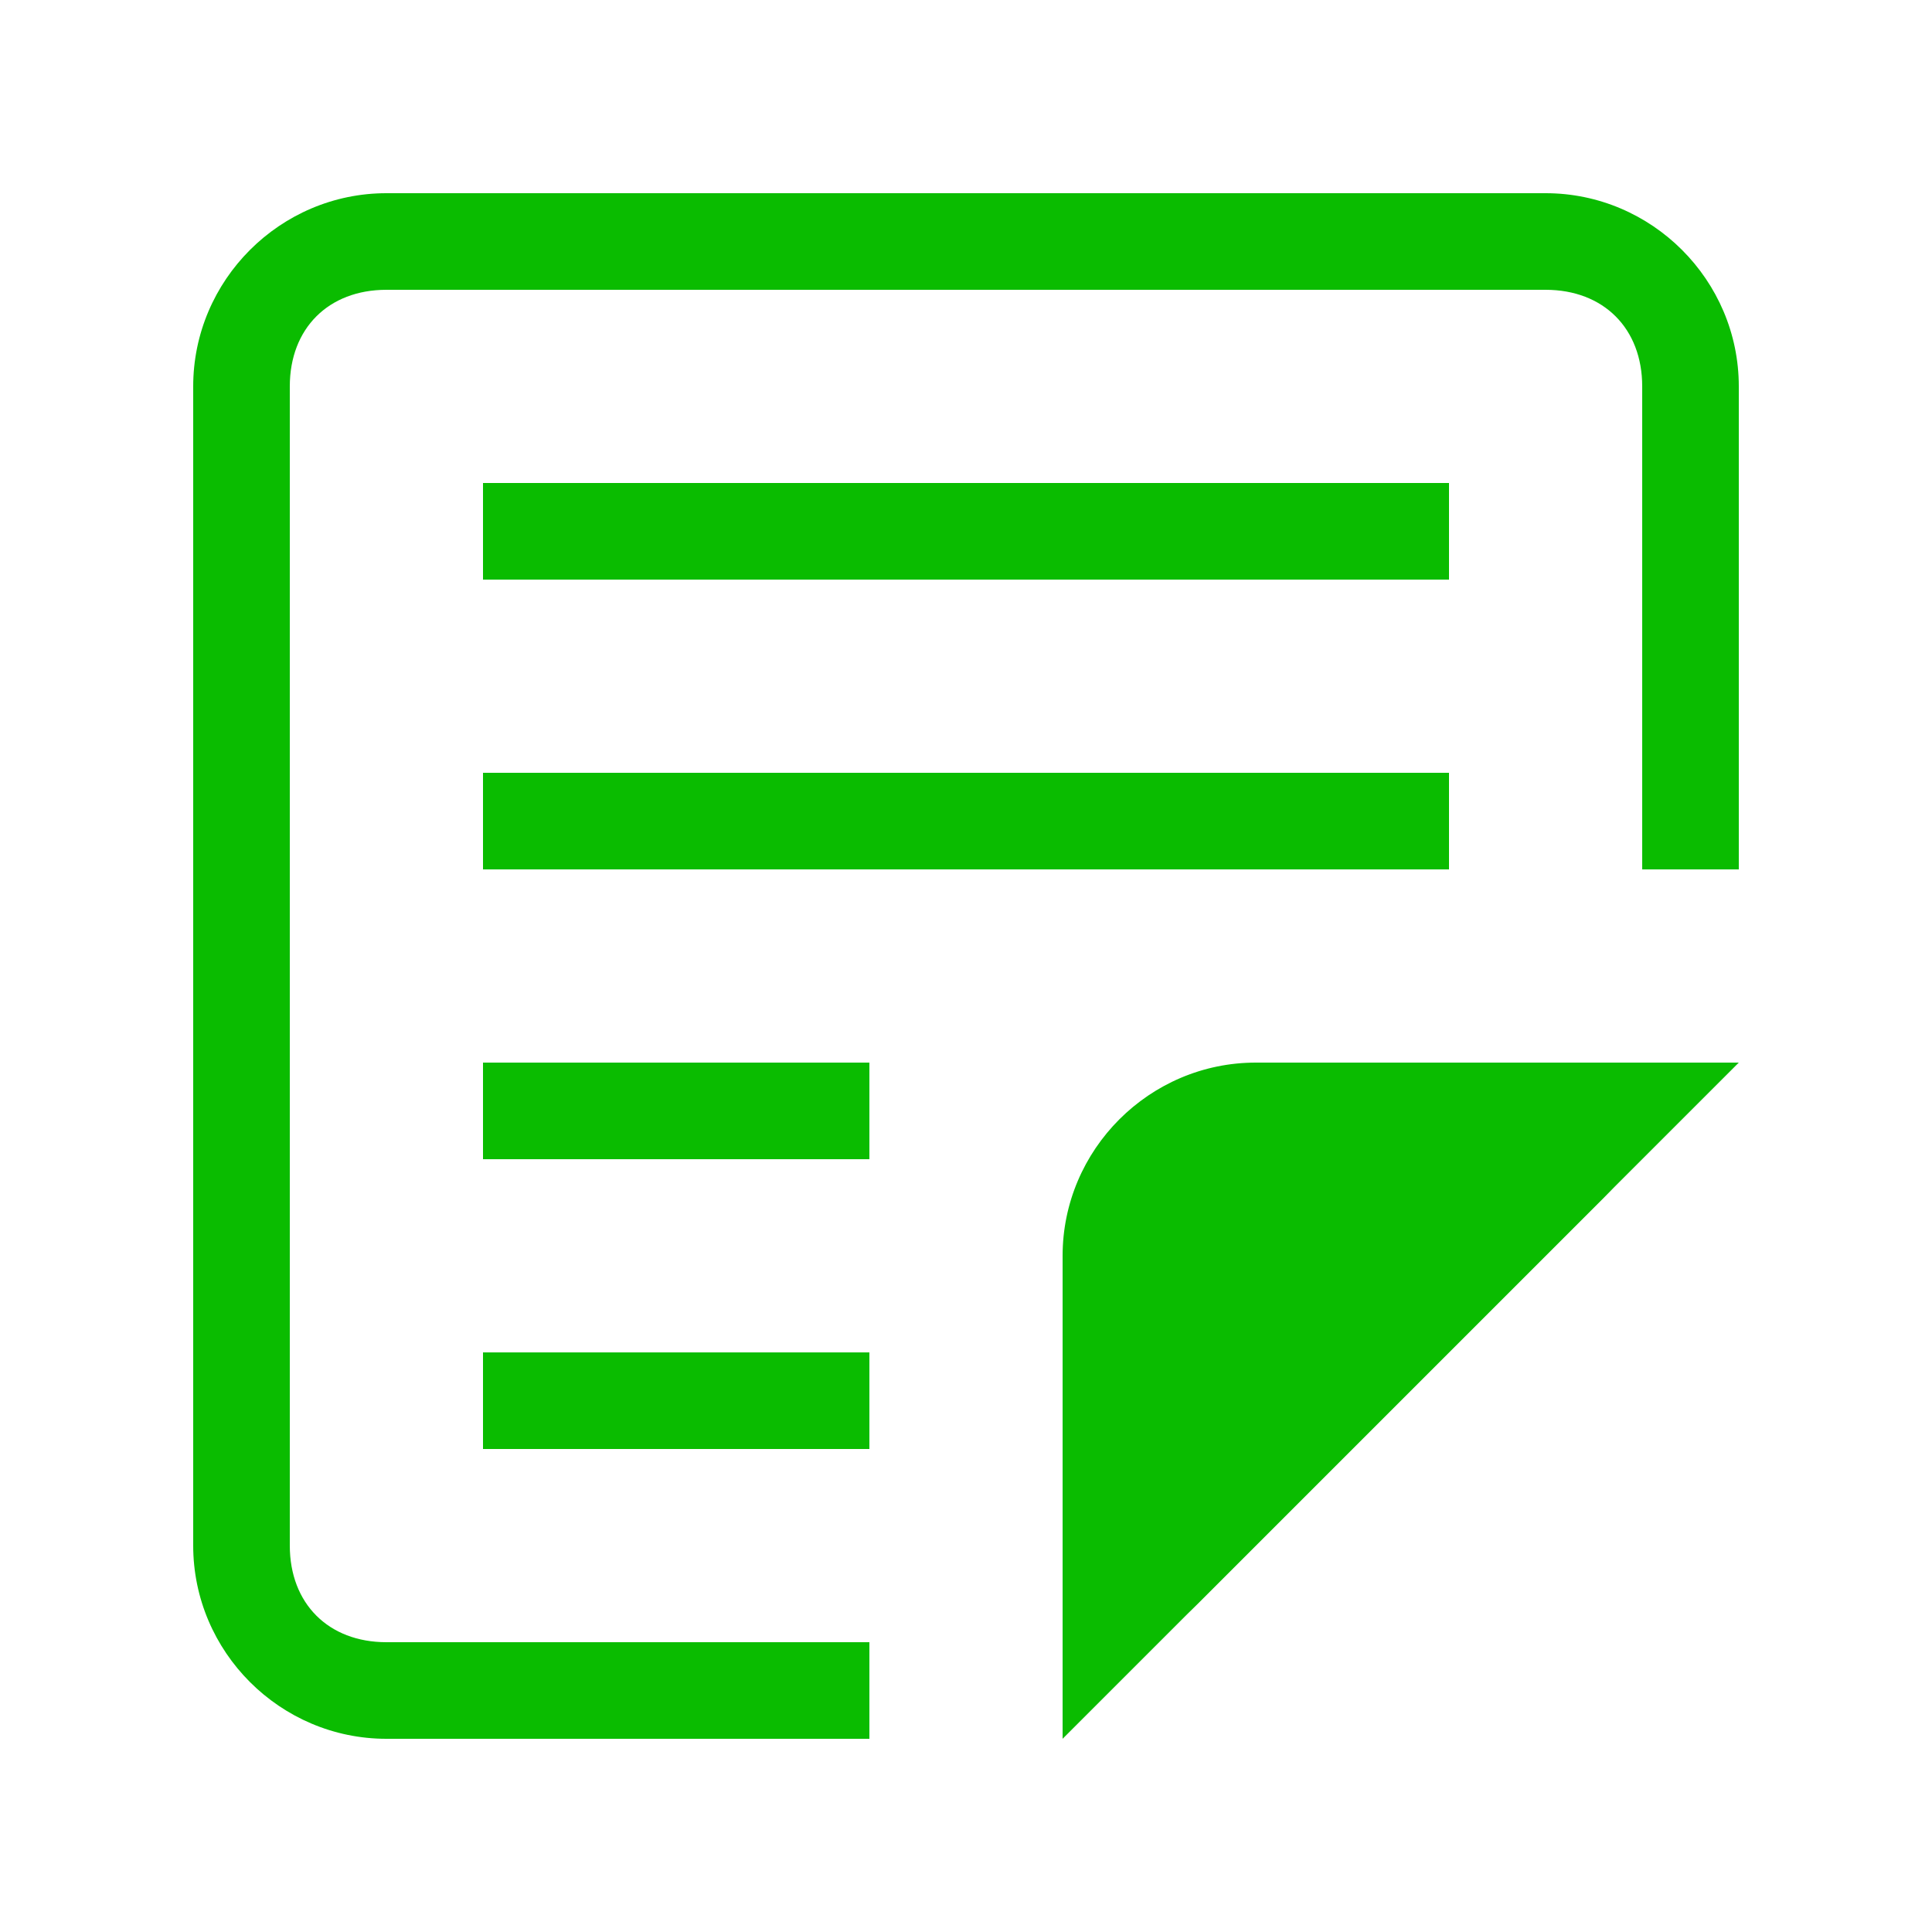 <?xml version="1.0" encoding="utf-8"?>
<!-- Generator: Adobe Illustrator 27.5.0, SVG Export Plug-In . SVG Version: 6.00 Build 0)  -->
<svg version="1.1" id="レイヤー_1" xmlns="http://www.w3.org/2000/svg" xmlns:xlink="http://www.w3.org/1999/xlink" x="0px"
	 y="0px" viewBox="0 0 20 20" style="enable-background:new 0 0 20 20;" xml:space="preserve" width="20" height="20">
<style type="text/css">
	.st0{fill:#0ABC00;}
</style>
<g>
</g>
<g>
	<rect x="5" y="5" class="st0" width="10" height="1"/>
</g>
<g>
	<rect x="5" y="8" class="st0" width="10" height="1"/>
</g>
<g>
	<rect x="5" y="11" class="st0" width="4" height="1"/>
</g>
<g>
	<rect x="5" y="14" class="st0" width="4" height="1"/>
</g>
<g>
	<path class="st0" d="M12.4,16.6C11.6,17.4,11,17.1,11,16v-3c0-1.1,0.9-2,2-2h3c1.1,0,1.4,0.6,0.6,1.4L12.4,16.6z"/>
</g>
<polygon class="st0" points="11,18 11,14.5 14.5,11 18,11 14.5,14.5 "/>
<path class="st0" d="M16,2H4C2.9,2,2,2.9,2,4v12c0,1.1,0.9,2,2,2h5v-1H4c-0.6,0-1-0.4-1-1V4c0-0.6,0.4-1,1-1h12c0.6,0,1,0.4,1,1v5h1
	V4C18,2.9,17.1,2,16,2z"/>
</svg>
